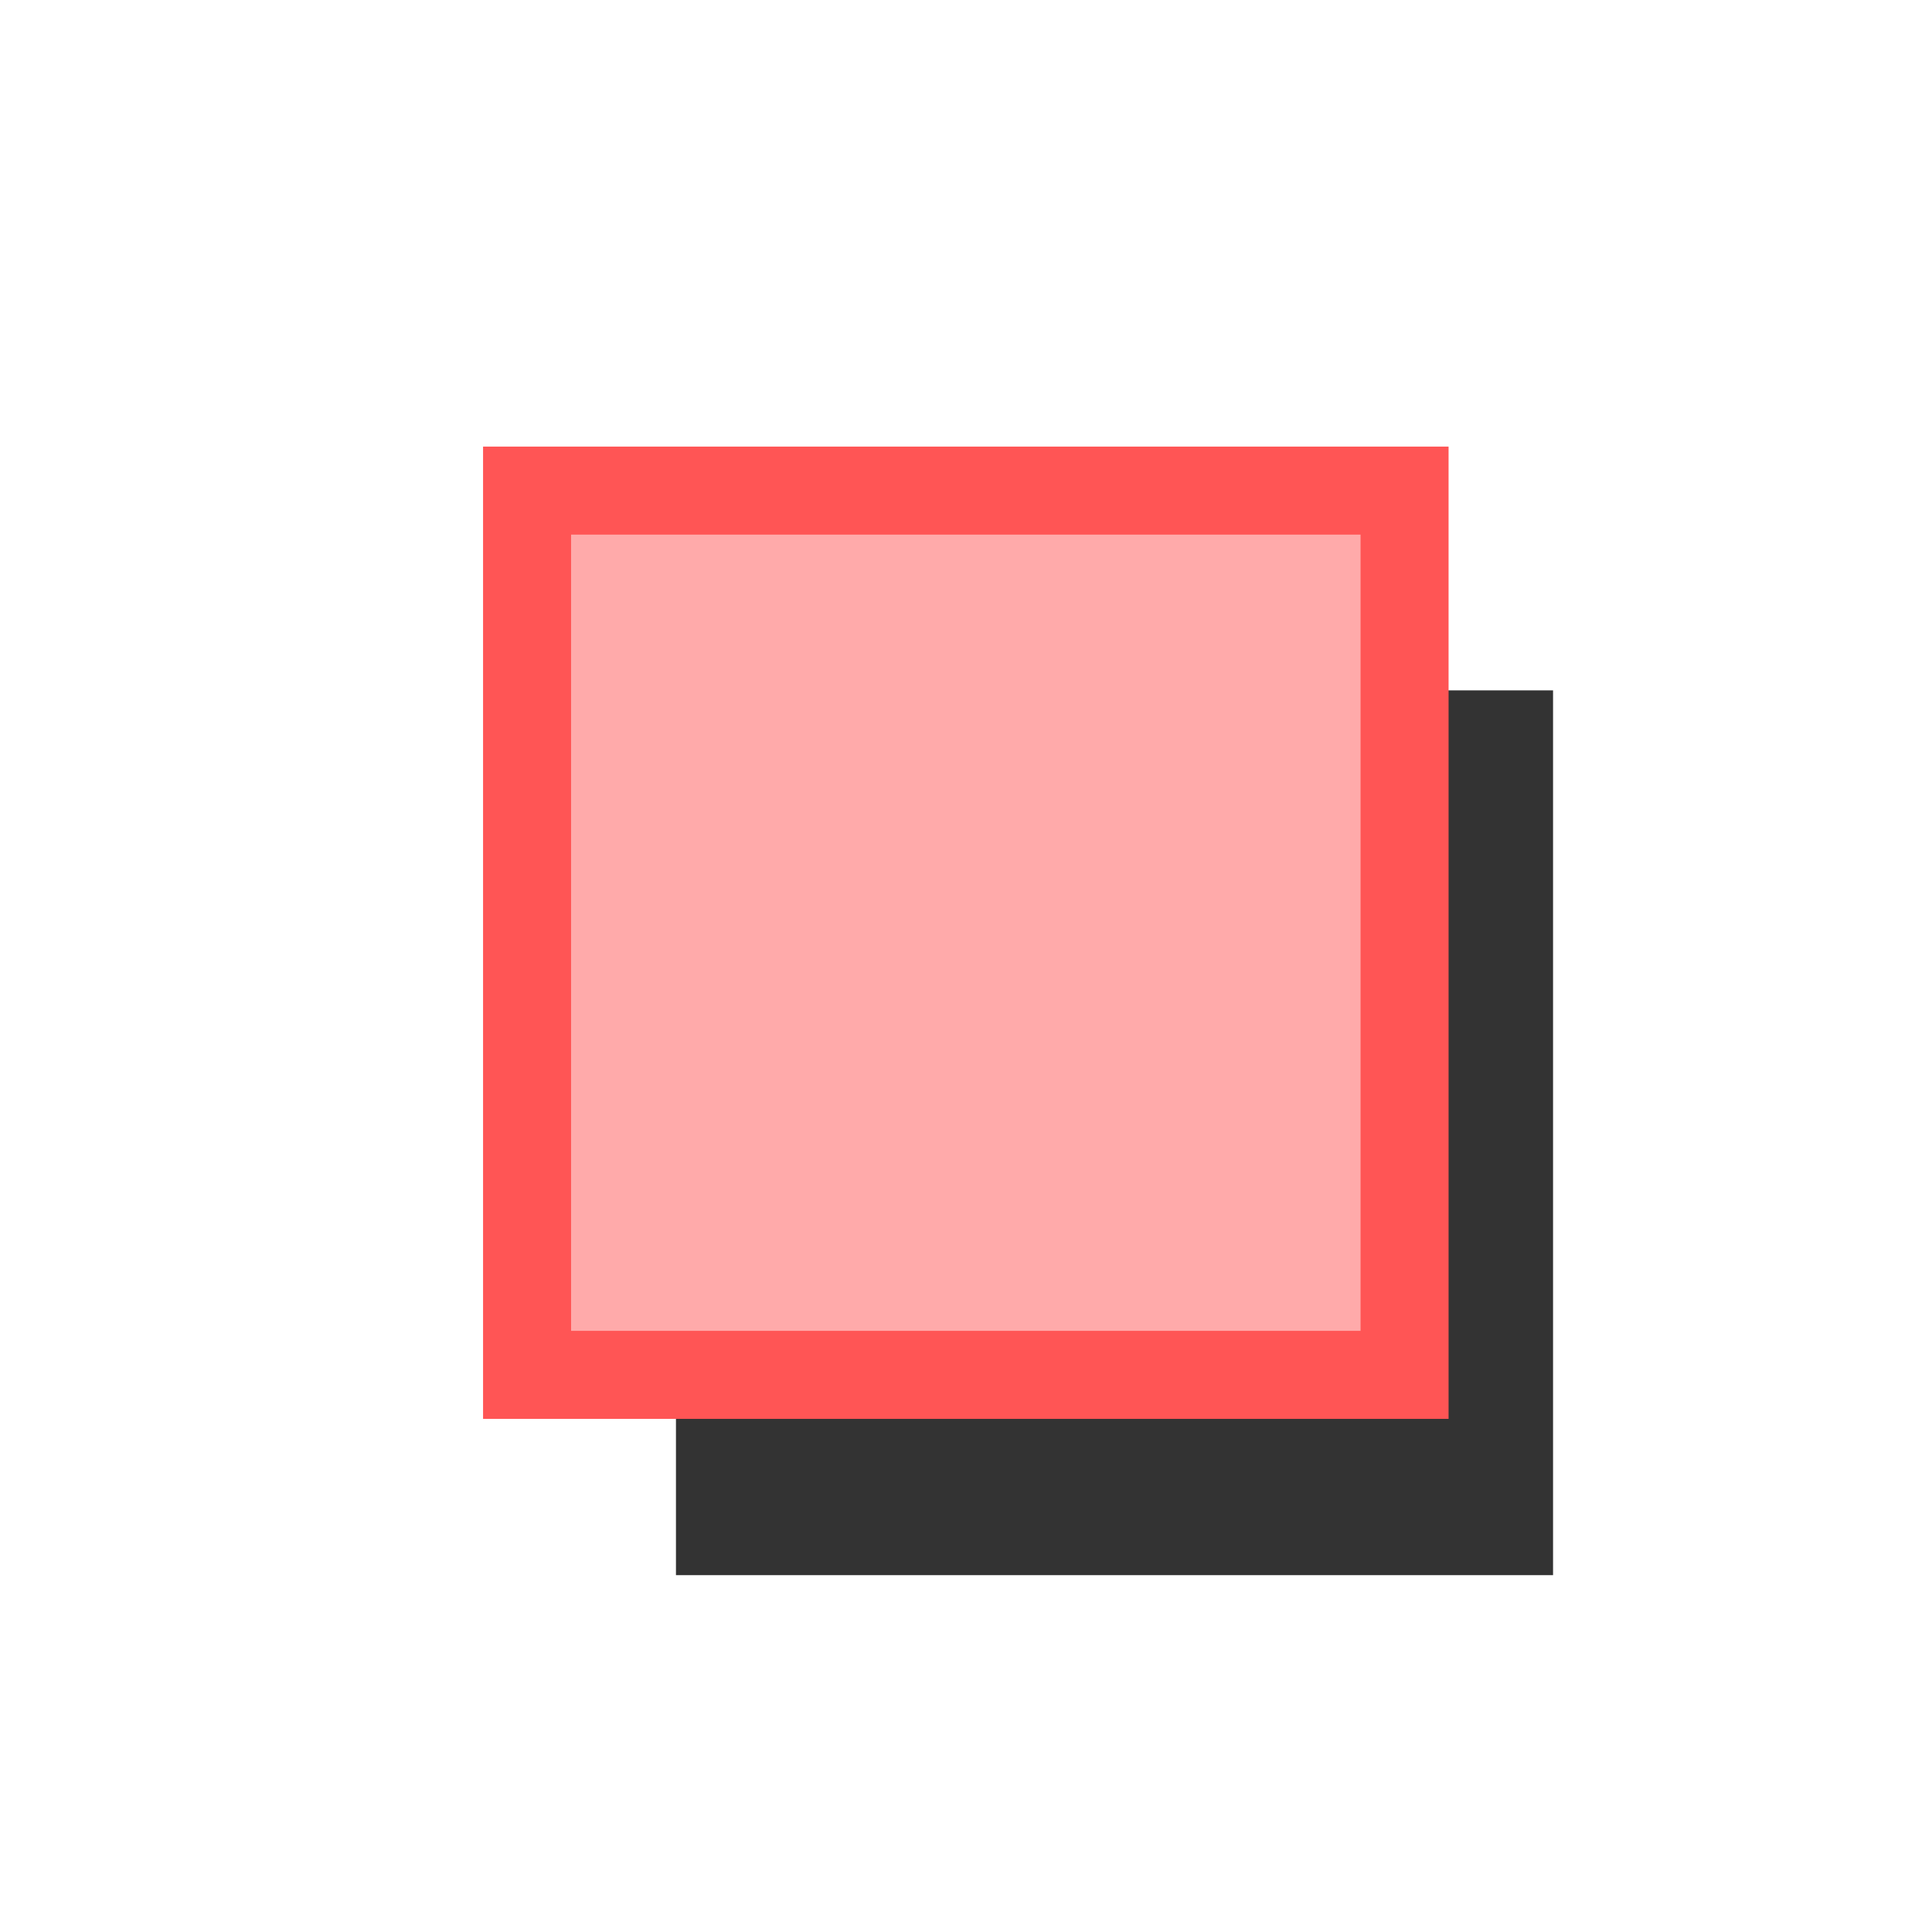 <svg xmlns="http://www.w3.org/2000/svg" xmlns:svg="http://www.w3.org/2000/svg" id="svg2" width="16" height="16" version="1.1"><defs id="defs3113"><filter id="filter4079" width="1.312" height="1.312" x="-.156" y="-.156"><feGaussianBlur id="feGaussianBlur4081" stdDeviation=".591"/></filter></defs><g id="layer1" transform="translate(0,-1036.362)"><rect style="fill:#333;fill-opacity:1;stroke:none;filter:url(#filter4079)" id="rect3993-1" width="9.091" height="9.091" x="5" y="1041.271" transform="matrix(0.799,0,0,0.806,1.603,202.815)"/><rect style="fill:#faa;fill-opacity:1;stroke:#f55;stroke-width:.729" id="rect3993" width="7.267" height="7.323" x="4.365" y="1040.425"/></g></svg>